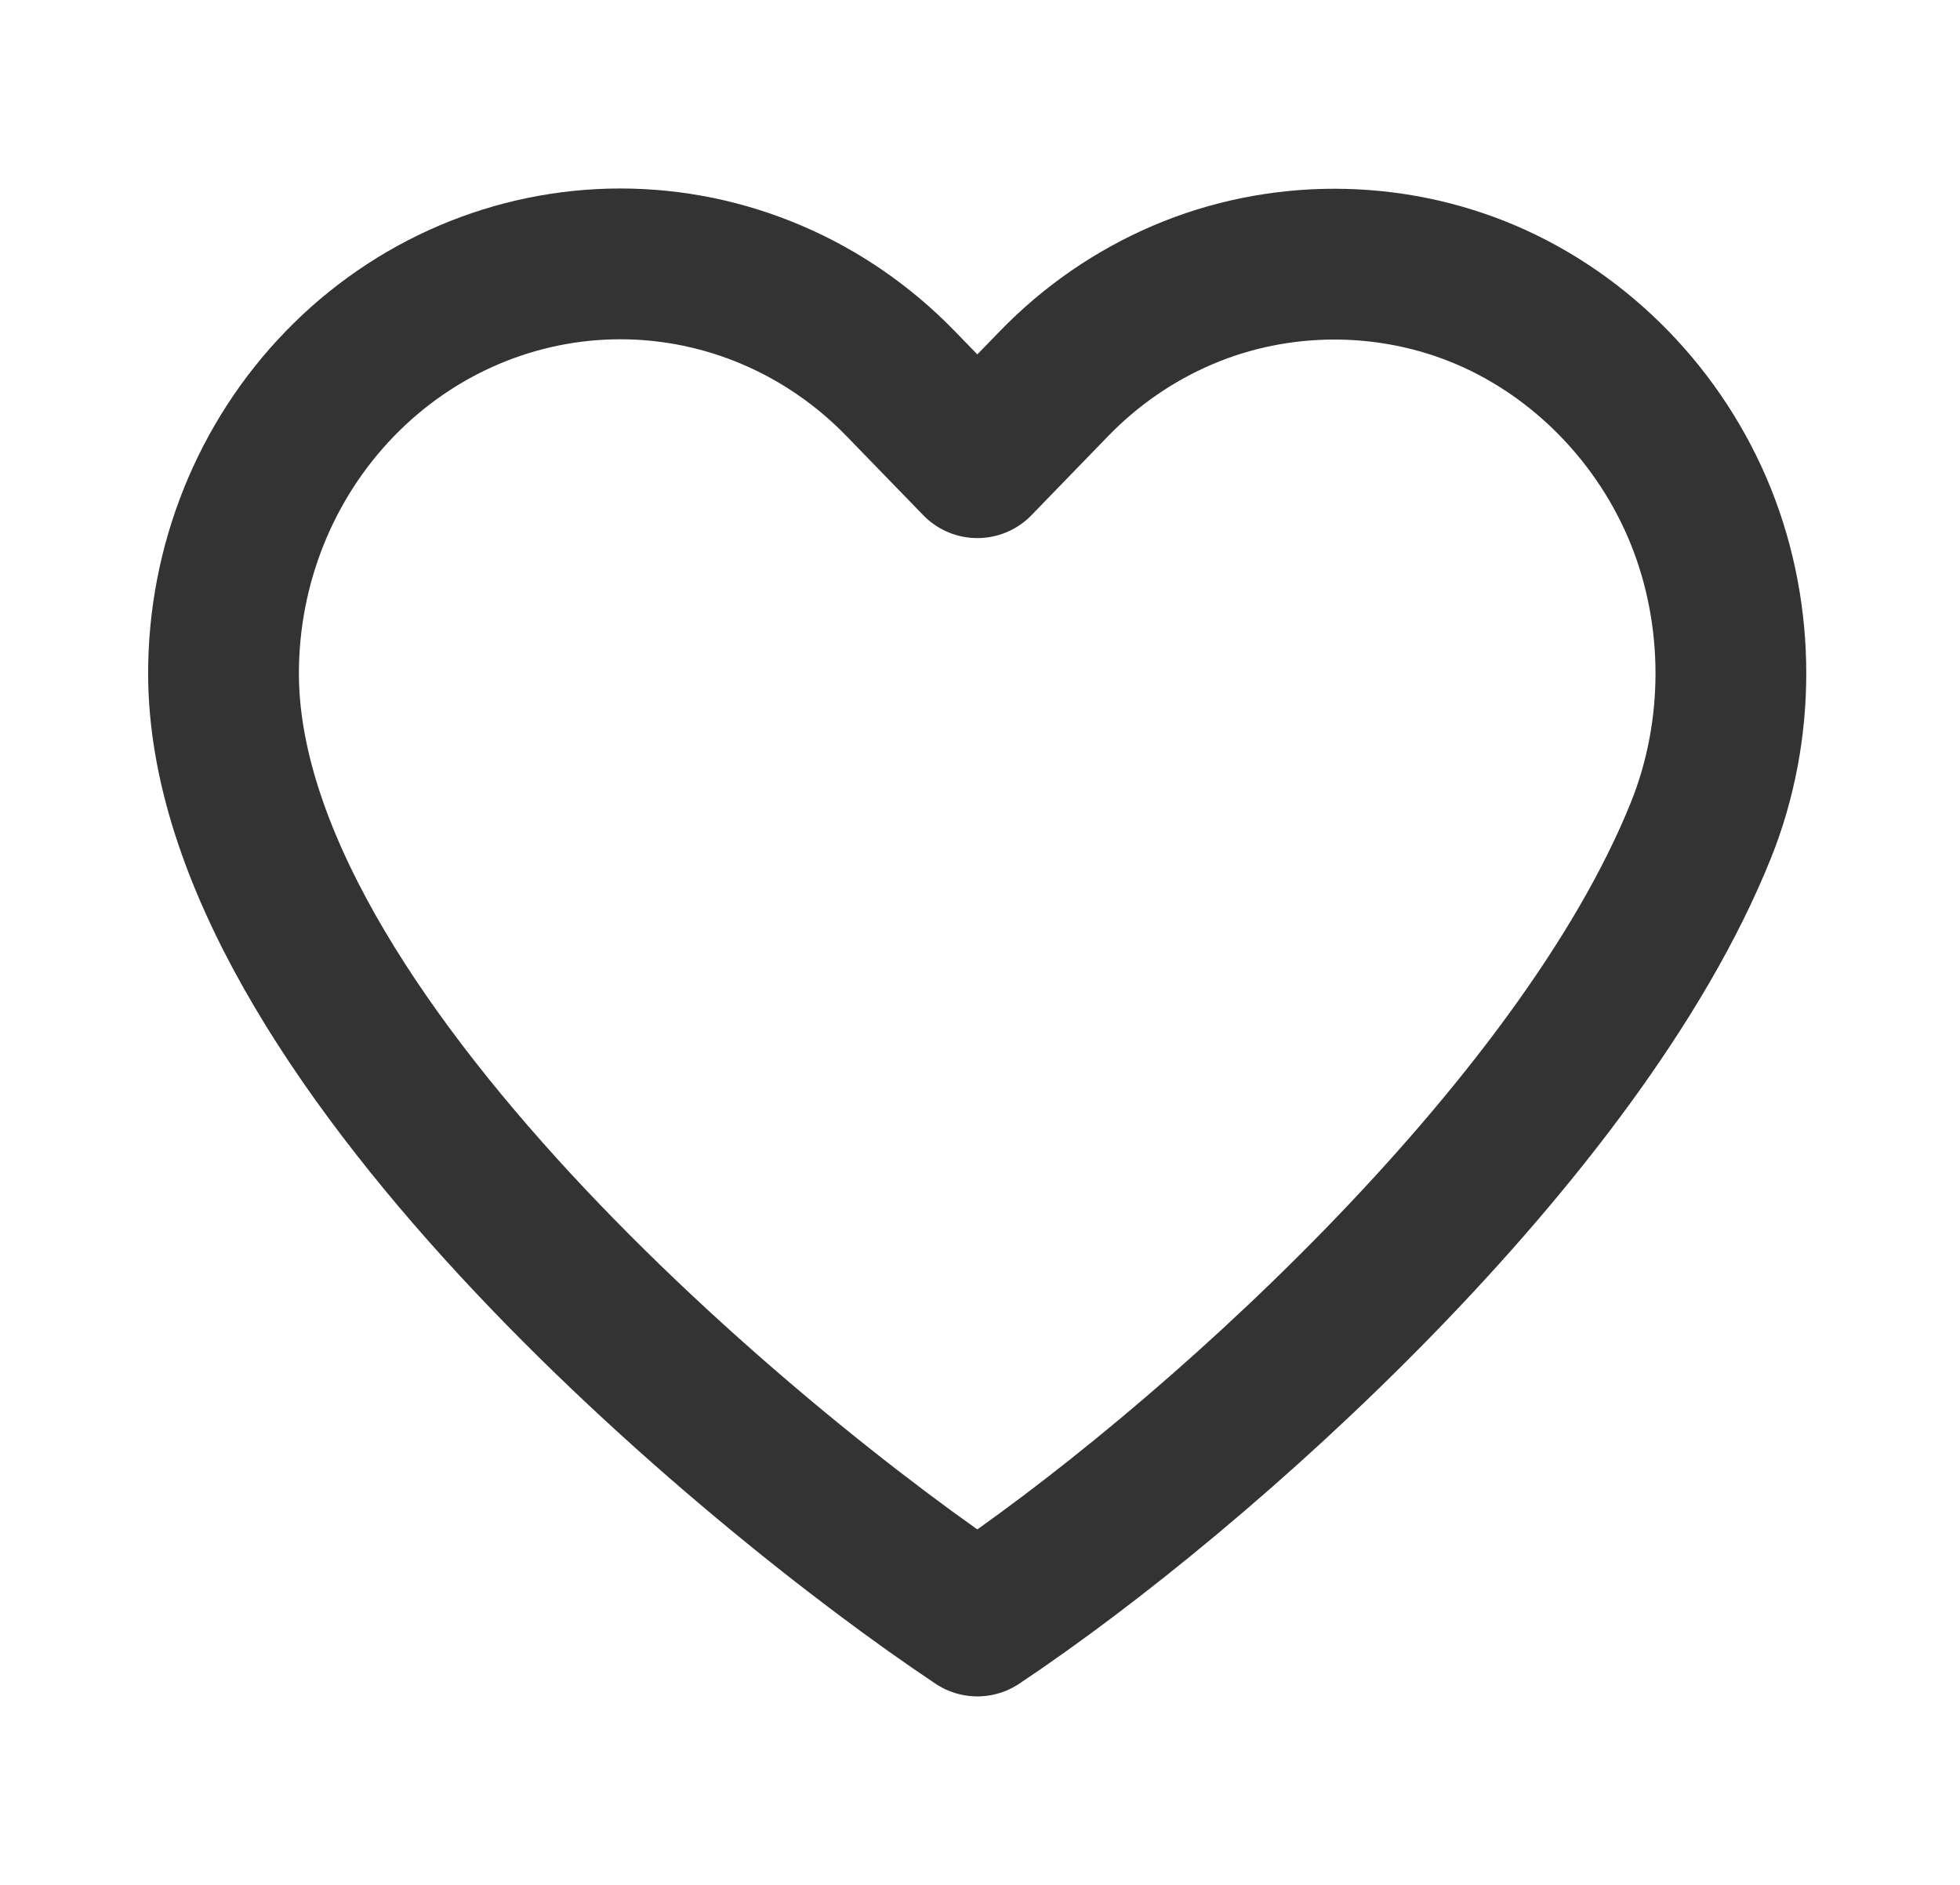 <svg width="26" height="25" viewBox="0 0 26 25" fill="none" xmlns="http://www.w3.org/2000/svg">
<path d="M19.715 3.913C18.438 3.367 16.964 3.367 15.687 3.913C15.048 4.186 14.468 4.586 13.979 5.091L12.965 6.137L11.95 5.091C10.963 4.072 9.625 3.5 8.229 3.5C6.833 3.5 5.494 4.072 4.507 5.091C3.52 6.109 2.965 7.491 2.965 8.931C2.965 13.685 9.965 19.5 12.965 21.5C15.965 19.5 20.954 15.019 22.564 11.01C23.093 9.692 23.093 8.171 22.564 6.853C22.035 5.535 20.992 4.459 19.715 3.913Z" stroke="#333333" stroke-width="2" stroke-linecap="round" stroke-linejoin="round"/>
</svg>
